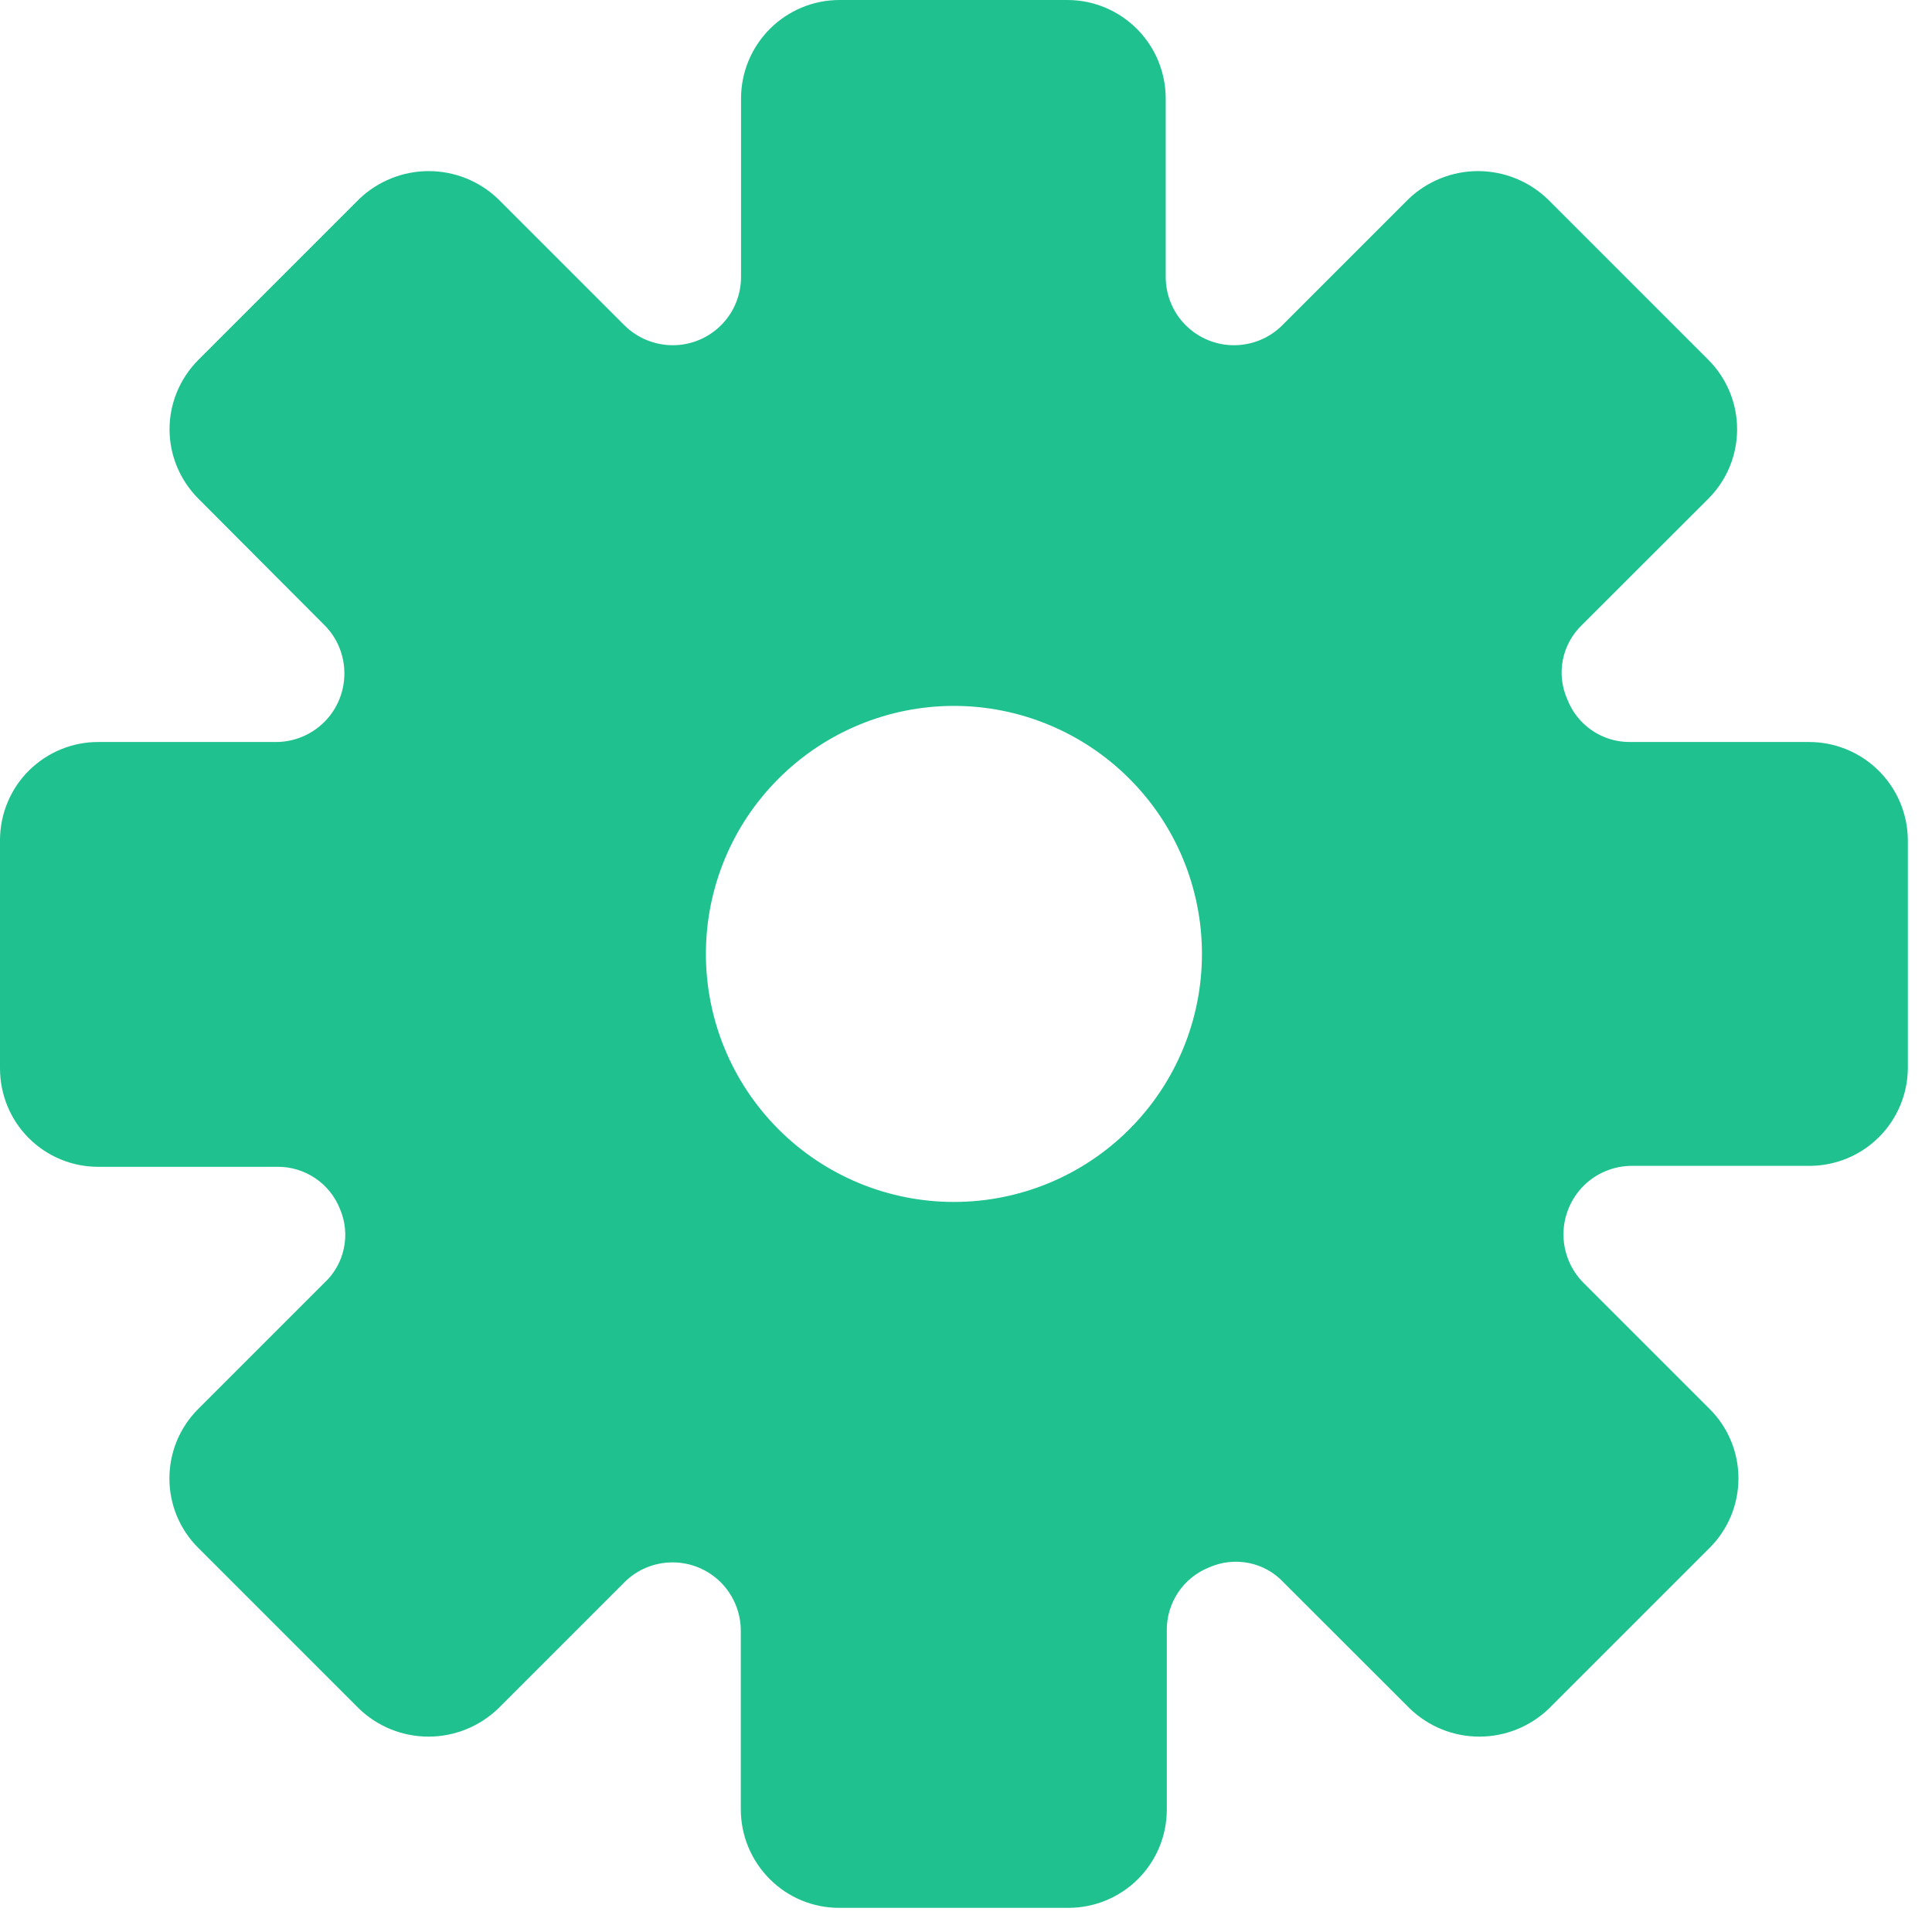 <svg width="16" height="16" viewBox="0 0 16 16" fill="none" xmlns="http://www.w3.org/2000/svg">
<path d="M14.983 6.145H13.505C13.391 6.147 13.28 6.114 13.187 6.051C13.093 5.988 13.021 5.898 12.98 5.792C12.934 5.689 12.921 5.574 12.943 5.464C12.965 5.353 13.021 5.252 13.103 5.174L14.149 4.129H14.149C14.301 3.976 14.386 3.77 14.386 3.555C14.386 3.34 14.301 3.134 14.149 2.981L12.816 1.648C12.661 1.5 12.455 1.417 12.24 1.417C12.026 1.417 11.82 1.5 11.665 1.648L10.619 2.694C10.513 2.8 10.369 2.859 10.219 2.859C10.069 2.859 9.925 2.799 9.819 2.693C9.713 2.587 9.654 2.443 9.654 2.293V0.817C9.654 0.601 9.569 0.393 9.416 0.24C9.264 0.087 9.056 0 8.84 0H6.952C6.736 0 6.529 0.086 6.376 0.239C6.223 0.392 6.137 0.599 6.137 0.815V2.293C6.137 2.443 6.078 2.587 5.972 2.693C5.866 2.799 5.722 2.859 5.572 2.859C5.422 2.859 5.278 2.8 5.171 2.694L4.125 1.648C3.971 1.5 3.765 1.417 3.55 1.417C3.336 1.417 3.13 1.5 2.975 1.648L1.642 2.981C1.49 3.134 1.404 3.34 1.404 3.555C1.404 3.77 1.49 3.976 1.642 4.129L2.686 5.176C2.793 5.282 2.852 5.427 2.852 5.577C2.852 5.728 2.793 5.872 2.686 5.979C2.58 6.085 2.435 6.145 2.285 6.145H0.815C0.6 6.144 0.394 6.229 0.241 6.38C0.088 6.531 0.002 6.737 1.69158e-06 6.952V8.848C-0 9.064 0.085 9.272 0.238 9.425C0.391 9.578 0.599 9.664 0.815 9.663H2.293C2.406 9.661 2.516 9.694 2.61 9.757C2.704 9.82 2.776 9.91 2.817 10.016C2.86 10.118 2.871 10.232 2.847 10.341C2.824 10.449 2.768 10.548 2.686 10.624L1.64 11.67V11.67C1.488 11.822 1.403 12.028 1.403 12.244C1.403 12.459 1.488 12.665 1.64 12.817L2.974 14.151L2.974 14.151C3.128 14.299 3.334 14.382 3.549 14.382C3.763 14.382 3.969 14.299 4.124 14.151L5.17 13.105C5.276 12.998 5.42 12.939 5.57 12.939C5.72 12.939 5.864 12.999 5.97 13.105C6.076 13.212 6.135 13.356 6.135 13.506V14.983C6.135 15.2 6.221 15.408 6.374 15.561C6.527 15.715 6.735 15.801 6.952 15.8H8.848C9.064 15.8 9.272 15.714 9.425 15.561C9.578 15.408 9.663 15.201 9.663 14.985V13.506C9.661 13.393 9.694 13.283 9.756 13.189C9.818 13.095 9.908 13.023 10.012 12.981C10.116 12.935 10.23 12.922 10.341 12.944C10.452 12.966 10.553 13.022 10.63 13.105L11.676 14.15C11.831 14.299 12.037 14.382 12.251 14.382C12.466 14.382 12.672 14.299 12.827 14.15L14.16 12.817L14.16 12.817C14.312 12.665 14.397 12.459 14.397 12.243C14.397 12.028 14.312 11.822 14.16 11.67L13.114 10.624C13.008 10.518 12.948 10.373 12.948 10.223C12.948 10.072 13.008 9.928 13.114 9.821C13.22 9.715 13.365 9.655 13.515 9.655H14.993C15.206 9.653 15.41 9.568 15.561 9.417C15.712 9.266 15.798 9.062 15.8 8.848V6.952C15.797 6.737 15.71 6.532 15.557 6.381C15.404 6.23 15.198 6.145 14.983 6.145L14.983 6.145ZM7.9 9.954C7.355 9.954 6.833 9.738 6.448 9.353C6.062 8.967 5.846 8.445 5.846 7.9C5.846 7.355 6.062 6.833 6.448 6.448C6.833 6.063 7.355 5.846 7.9 5.846C8.445 5.846 8.967 6.063 9.352 6.448C9.738 6.833 9.954 7.355 9.954 7.9C9.954 8.445 9.738 8.967 9.352 9.353C8.967 9.738 8.445 9.954 7.9 9.954Z" fill="#1FC28F"/>
</svg>
